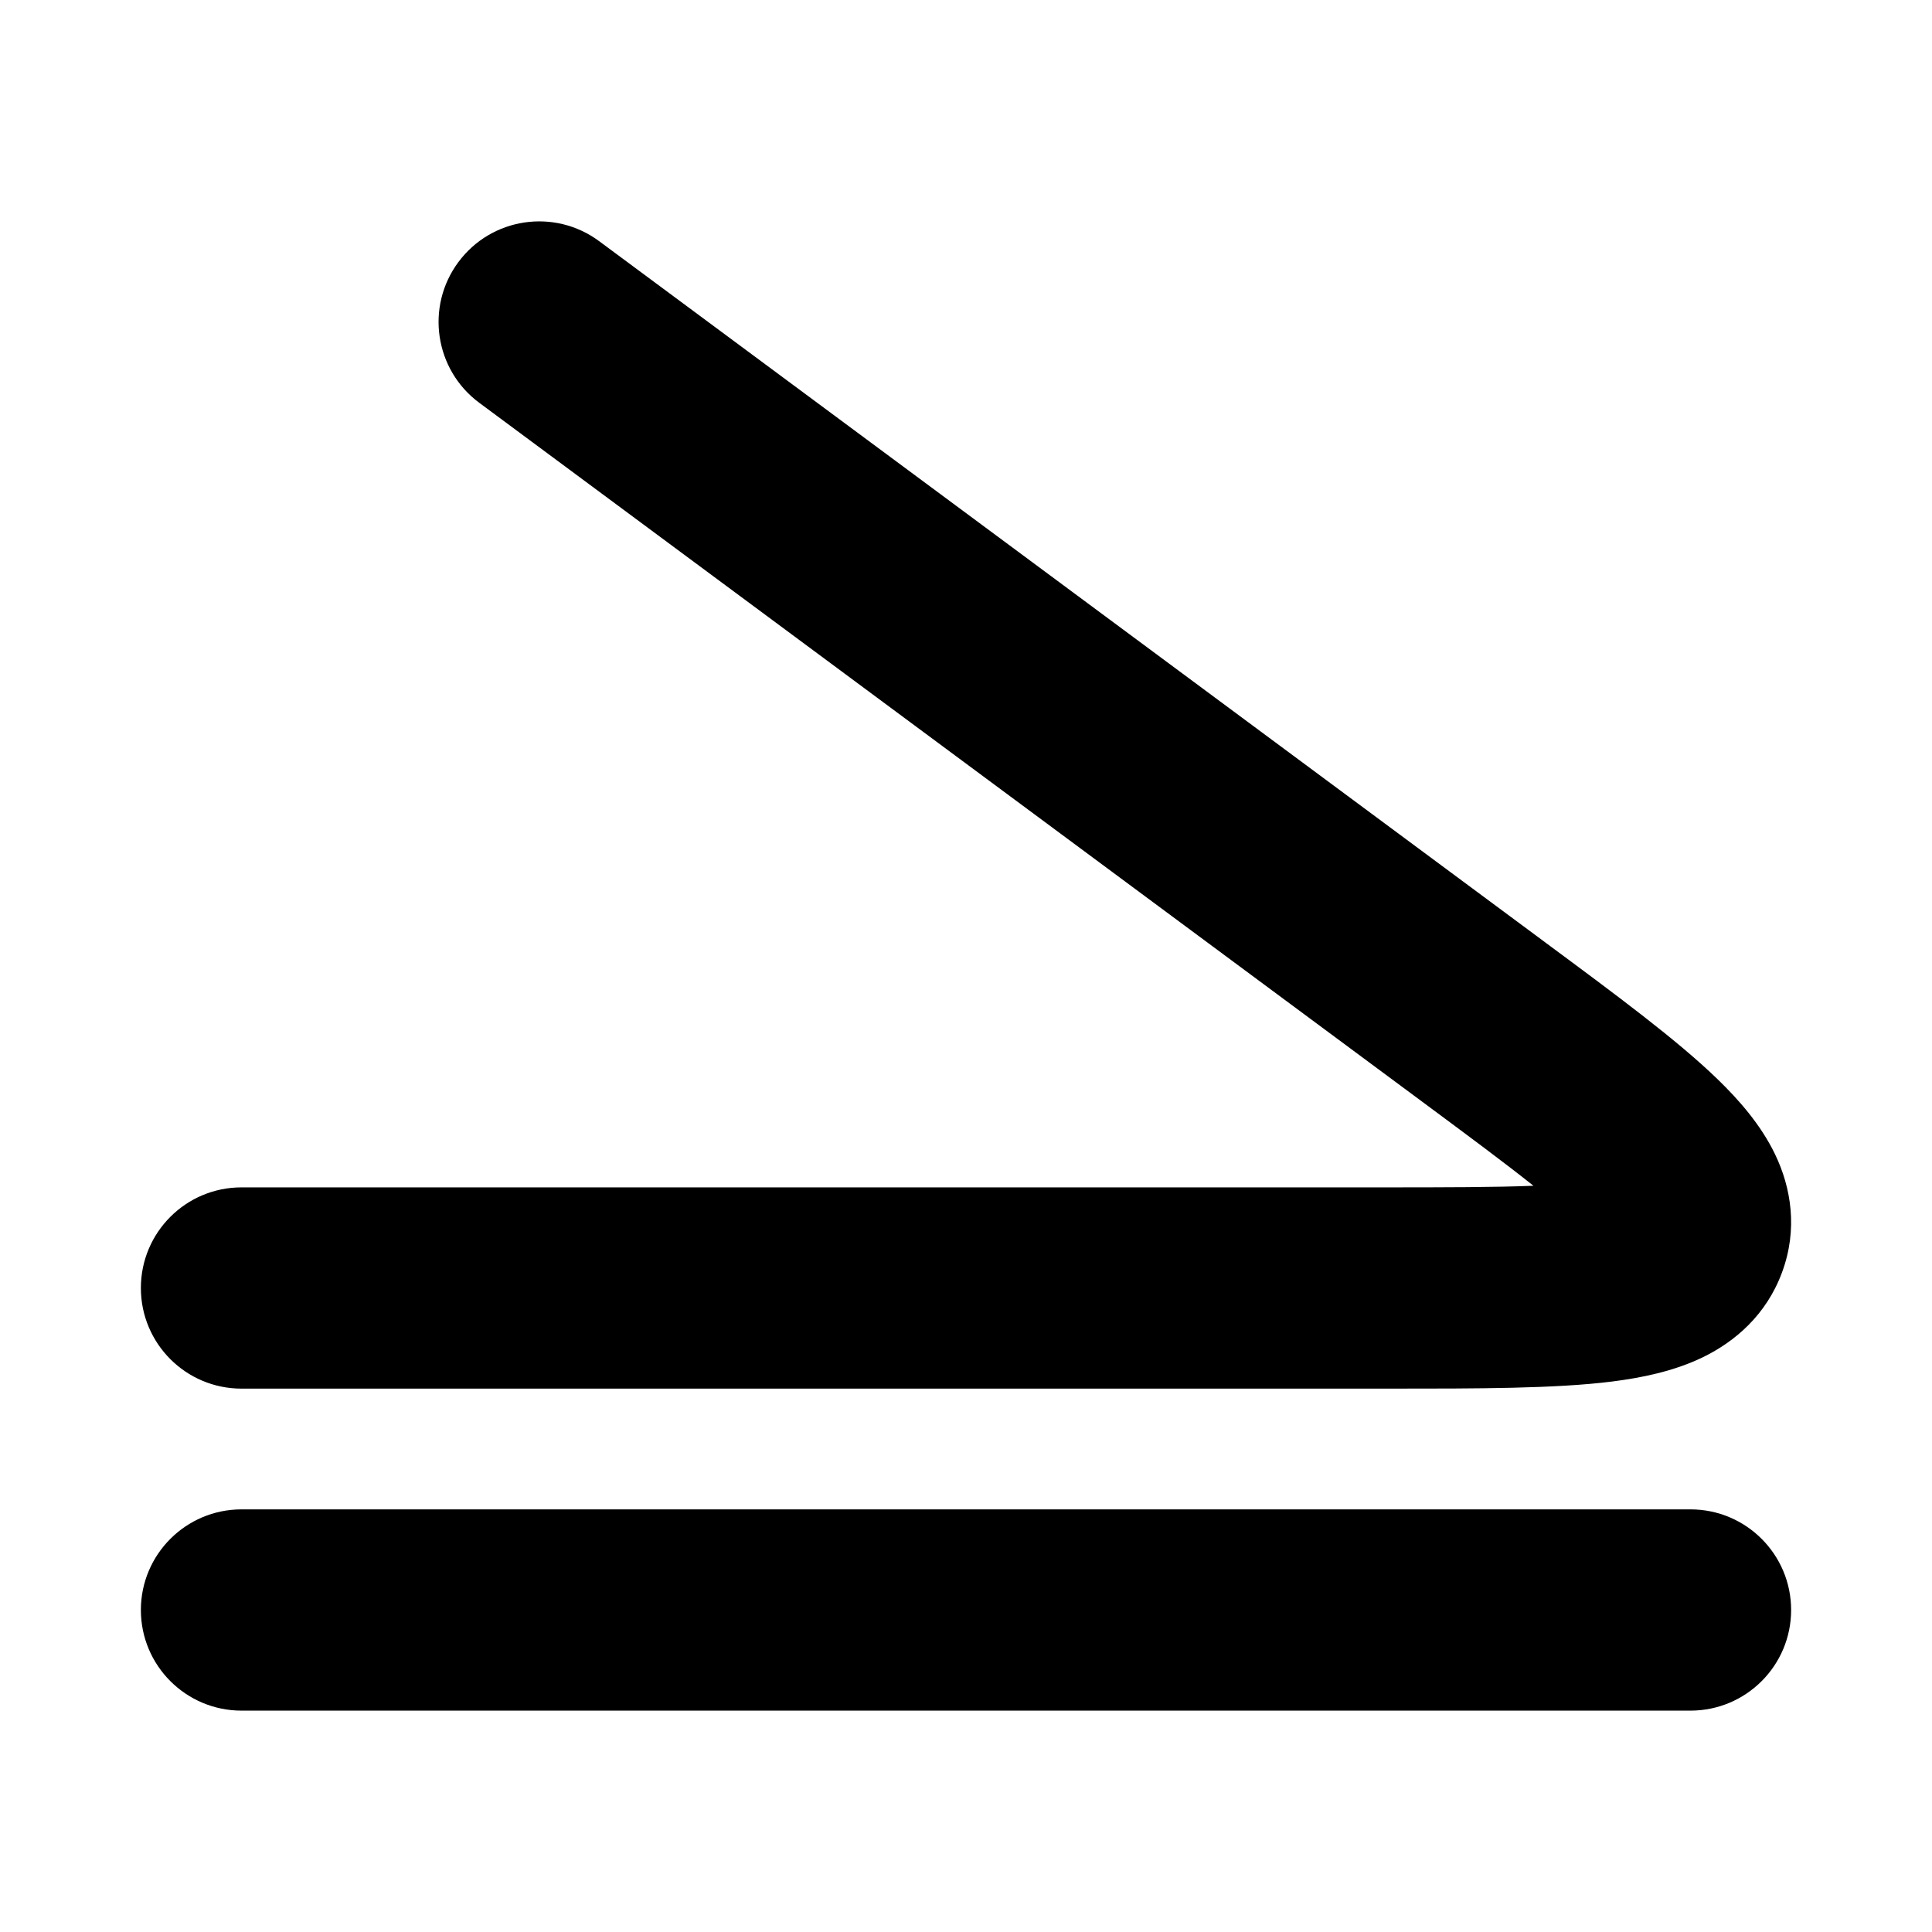 <svg width="24" height="24" viewBox="0 0 24 24" xmlns="http://www.w3.org/2000/svg">
    <path class="pr-icon-bulk-primary" fill-rule="evenodd" clip-rule="evenodd" d="M22.25 20C22.25 19.31 21.69 18.75 21 18.75H3C2.31 18.75 1.75 19.31 1.75 20C1.75 20.69 2.31 21.25 3 21.25H21C21.69 21.25 22.25 20.69 22.25 20Z" />
    <path class="pr-icon-bulk-secondary" fill-rule="evenodd" clip-rule="evenodd" d="M5.694 3.256C5.283 3.81 5.399 4.593 5.954 5.004L17.65 13.673C18.238 14.109 18.698 14.45 19.049 14.73C18.571 14.749 17.957 14.75 17.162 14.75H3C2.309 14.75 1.75 15.31 1.75 16C1.75 16.69 2.309 17.25 3 17.25L17.251 17.25C18.365 17.25 19.322 17.25 20.025 17.162C20.388 17.116 20.791 17.036 21.154 16.86C21.551 16.667 21.942 16.335 22.137 15.806C22.336 15.27 22.25 14.753 22.05 14.338C21.871 13.967 21.595 13.657 21.337 13.407C20.839 12.924 20.083 12.364 19.213 11.72C19.188 11.701 19.163 11.683 19.138 11.664L7.443 2.996C6.888 2.585 6.105 2.701 5.694 3.256Z" />
</svg>
